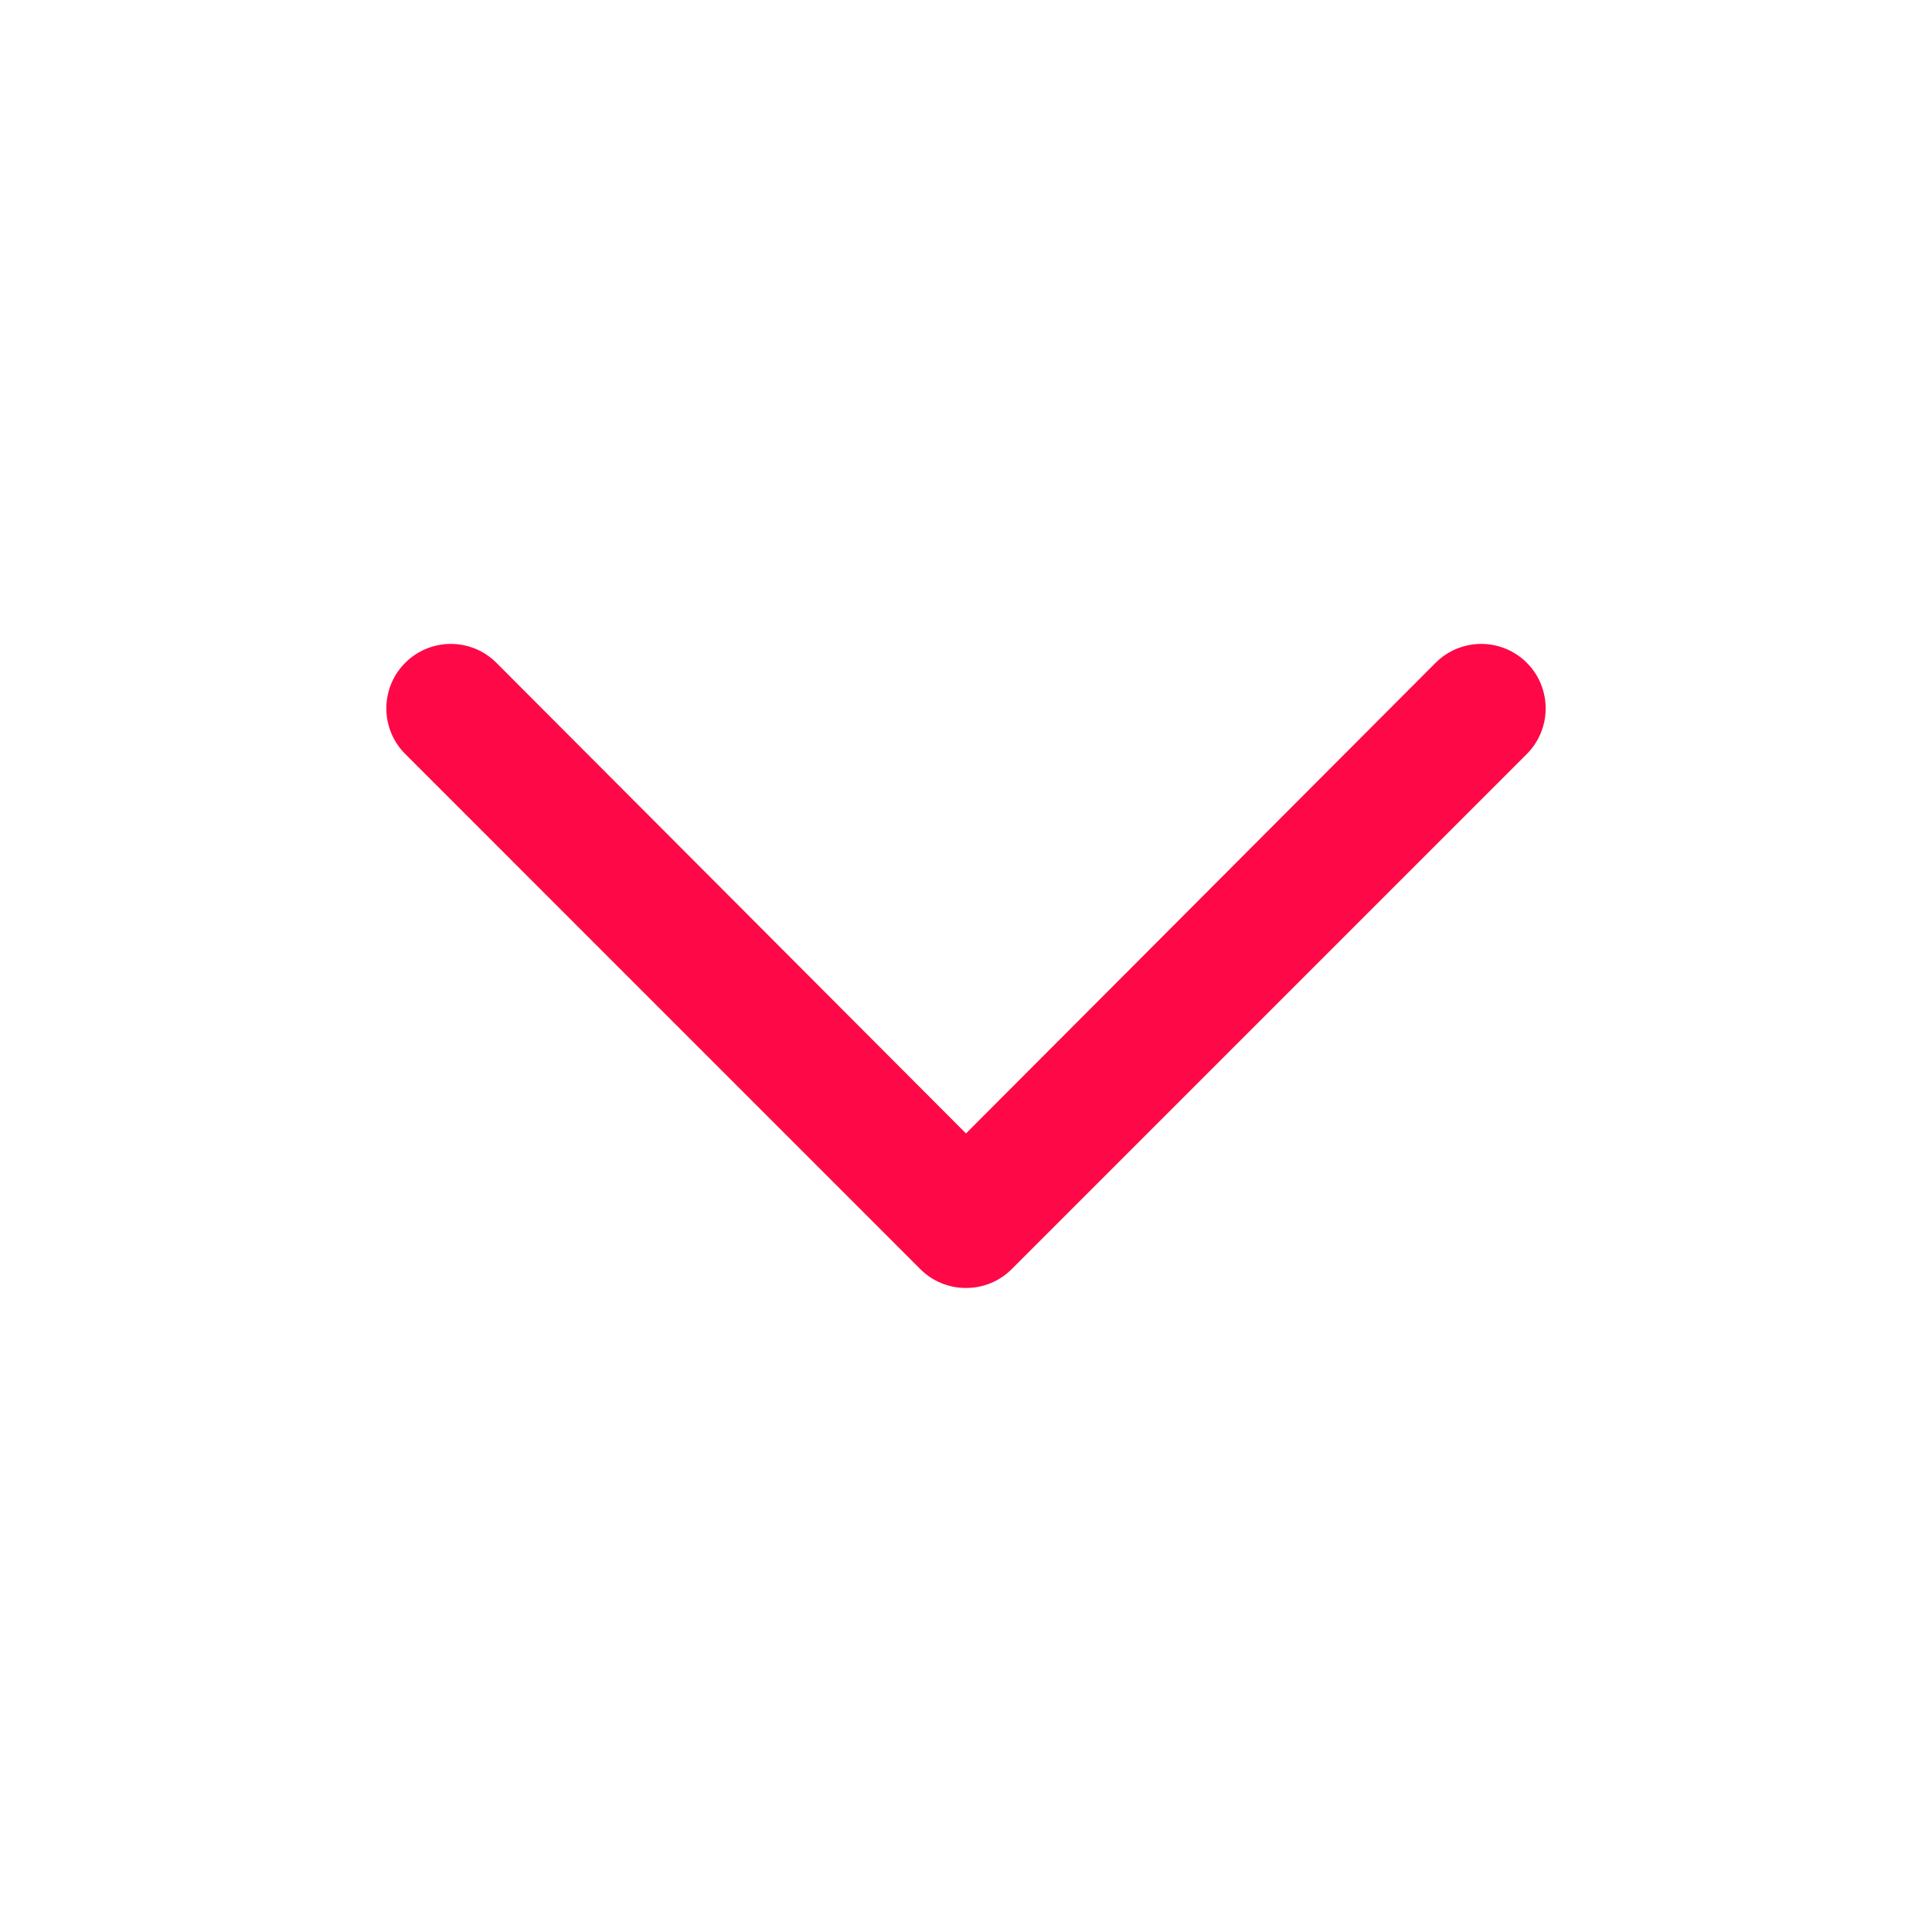 <svg width="28" height="28" viewBox="0 0 28 28" fill="none" xmlns="http://www.w3.org/2000/svg">
<path d="M14 18.666C13.877 18.667 13.756 18.643 13.642 18.596C13.529 18.55 13.426 18.481 13.339 18.394L5.873 10.927C5.697 10.752 5.599 10.514 5.599 10.267C5.599 10.019 5.697 9.781 5.873 9.606C6.048 9.43 6.286 9.332 6.533 9.332C6.781 9.332 7.019 9.43 7.194 9.606L14 16.427L20.806 9.606C20.981 9.43 21.219 9.332 21.467 9.332C21.715 9.332 21.952 9.43 22.128 9.606C22.303 9.781 22.401 10.019 22.401 10.267C22.401 10.514 22.303 10.752 22.128 10.927L14.661 18.394C14.574 18.481 14.471 18.55 14.358 18.596C14.244 18.643 14.123 18.667 14 18.666Z" fill="#FE0847"/>
</svg>
